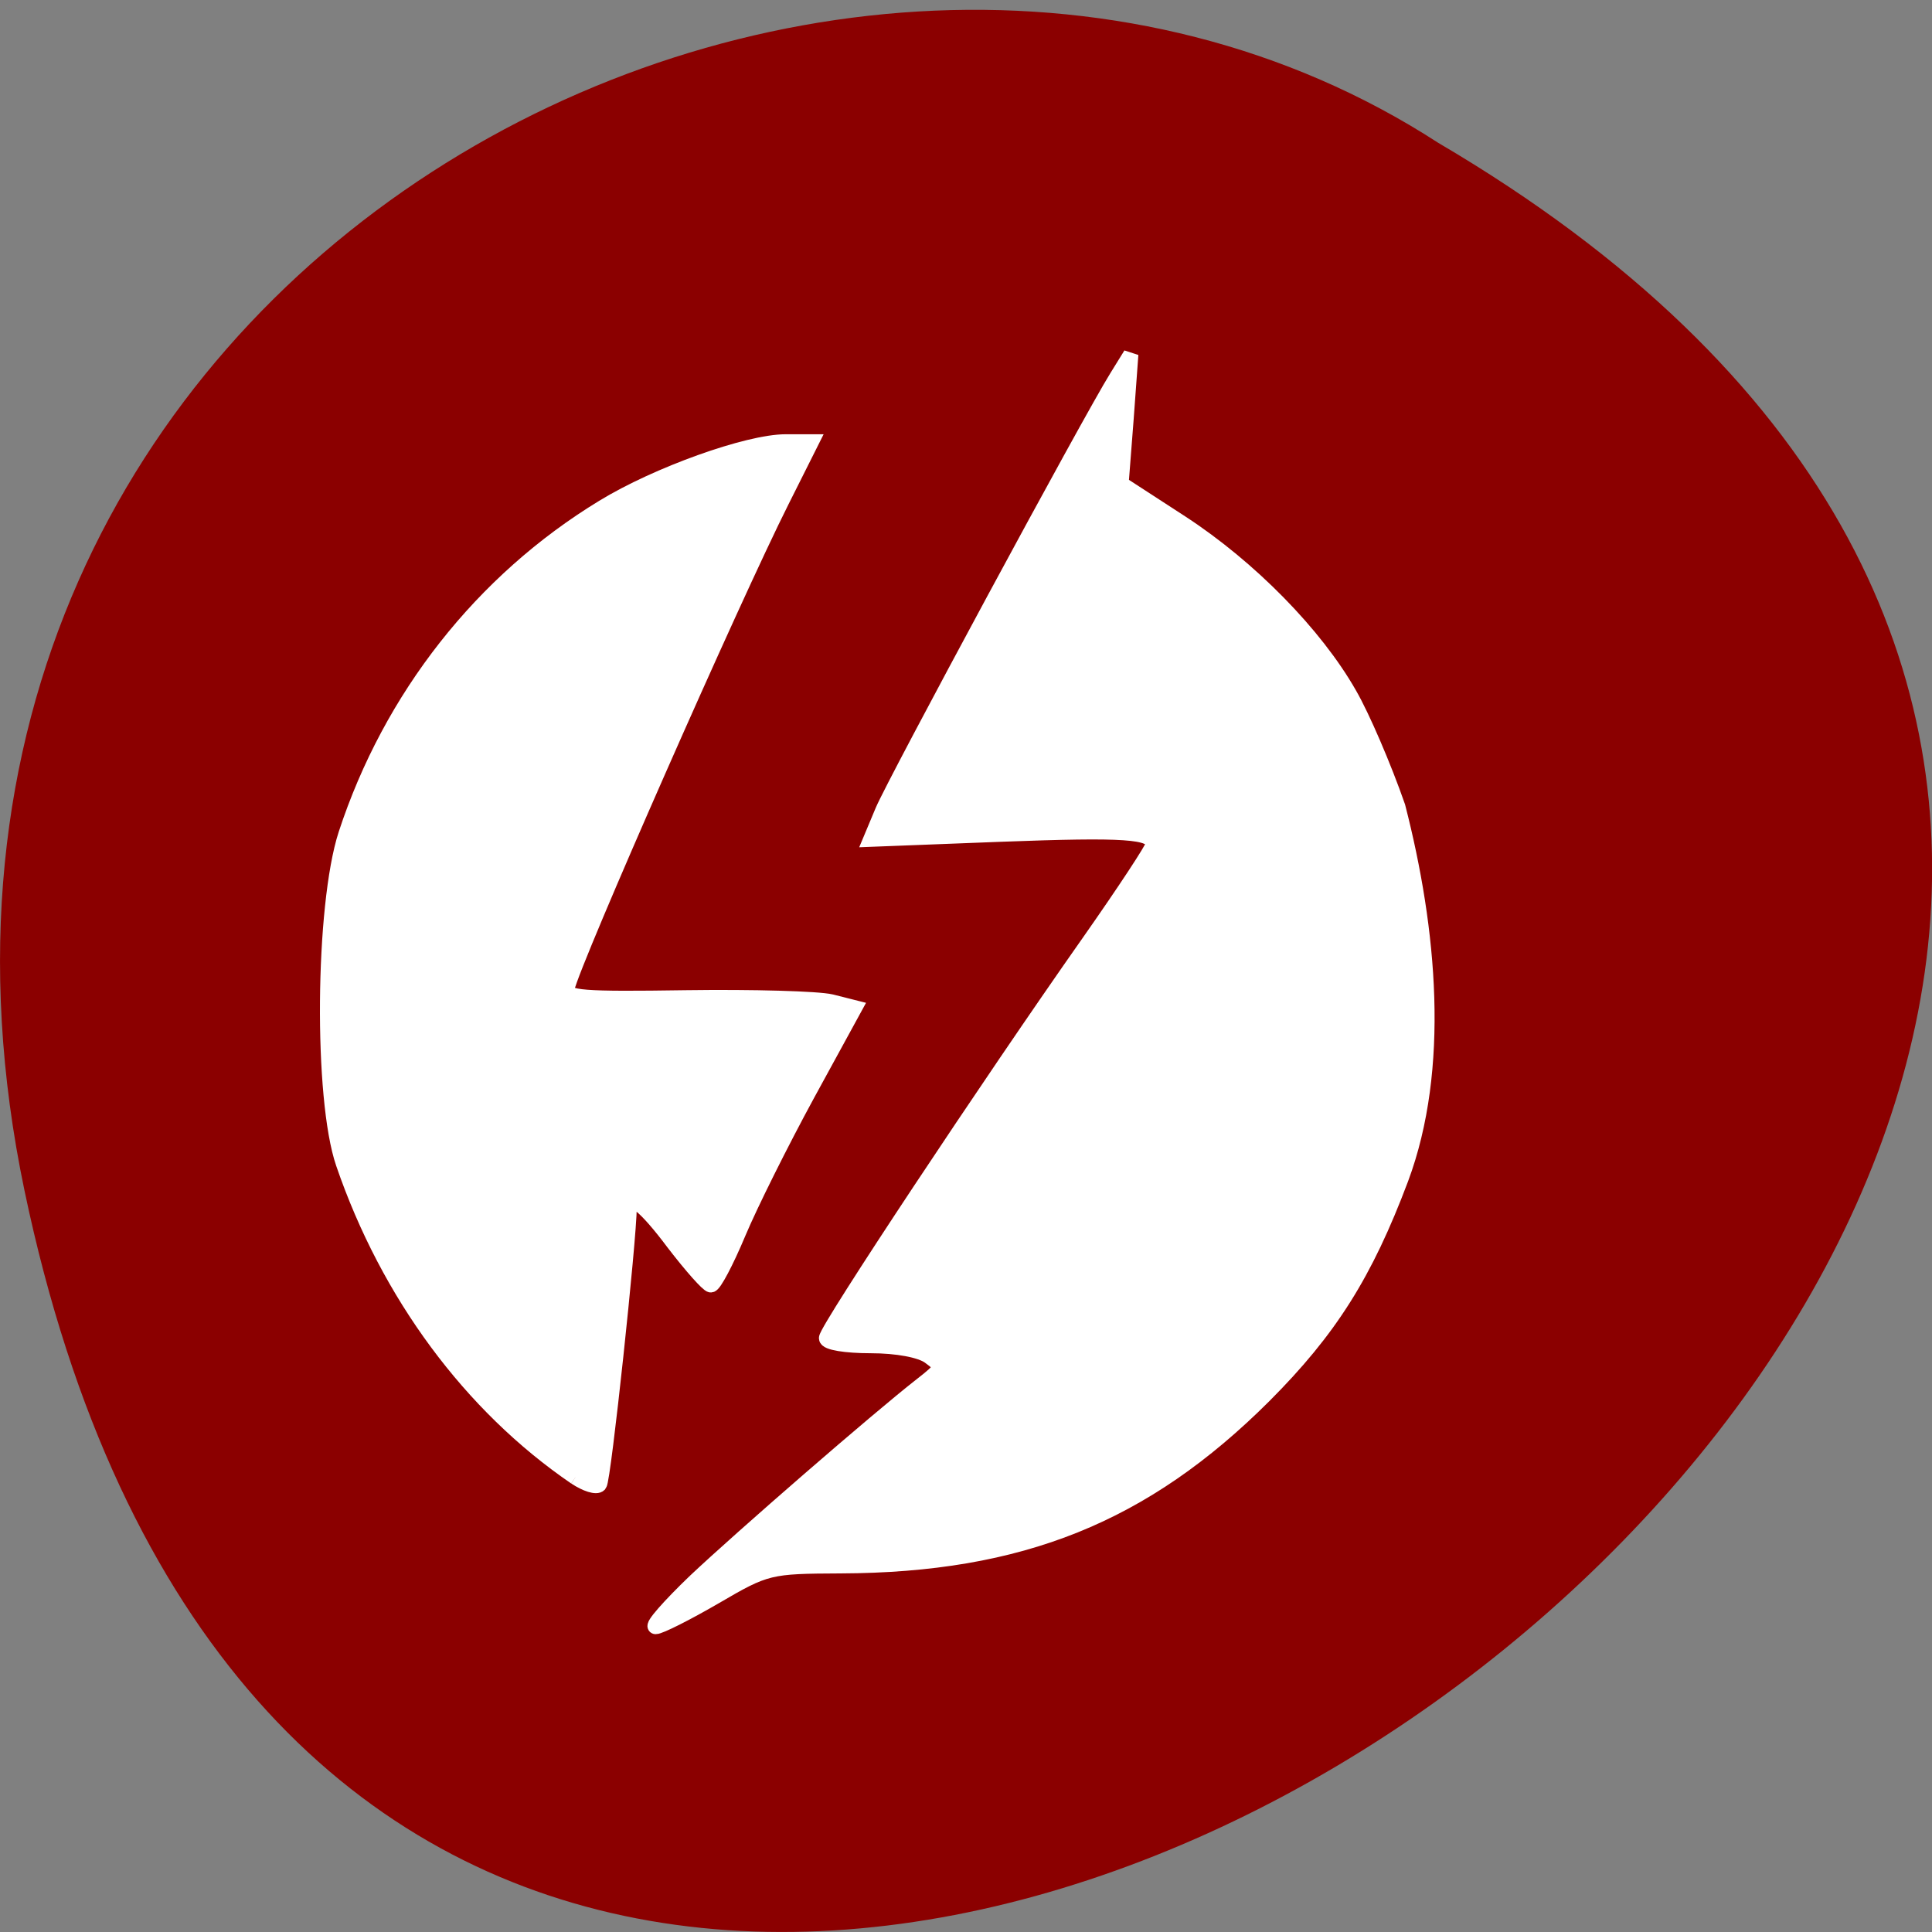 <svg xmlns="http://www.w3.org/2000/svg" viewBox="0 0 24 24"><rect x="0" y="0" width="24" height="24" fill="#808080" stroke="none"/><path d="m 0.305 14.793 c 4.688 22.379 36.926 -1.648 17.559 -13.02 c -7.523 -4.875 -19.969 1.512 -17.559 13.02" fill="#8b0000"/><g fill="#fff" stroke="#fff" stroke-width="2.156" transform="matrix(0.087 0 0 0.087 0.282 1.392)"><path d="m 78.925 194.93 c -14.935 -10.196 -26.731 -26.12 -33.14 -44.811 c -3.184 -9.257 -2.96 -36.761 0.359 -47 c 6.414 -19.588 19.465 -36.18 36.732 -46.689 c 7.669 -4.696 20.676 -9.347 26.06 -9.347 h 3.678 l -4.216 8.408 c -7.04 13.998 -29.78 65.61 -30.677 69.63 c -0.314 1.386 2.198 1.565 16.998 1.342 c 9.553 -0.134 18.837 0.134 20.721 0.581 l 3.364 0.85 l -6.772 12.388 c -3.723 6.842 -8.163 15.742 -9.867 19.811 c -1.704 4.07 -3.453 7.379 -3.902 7.379 c -0.404 0 -2.781 -2.683 -5.292 -5.948 c -4.081 -5.456 -6.414 -7.29 -6.369 -5.143 c 0 4.427 -3.678 38.952 -4.261 39.578 c -0.404 0.447 -1.929 -0.045 -3.409 -1.029"/><path d="m 95.97 209.82 c 6.683 -6.306 26.15 -23.21 32.34 -28.04 c 3.14 -2.46 3.184 -2.594 1.166 -4.07 c -1.256 -0.939 -4.664 -1.565 -8.387 -1.565 c -3.588 0 -6.324 -0.447 -6.324 -1.073 c 0 -1.252 23.277 -36.36 37.495 -56.57 c 5.02 -7.155 9.149 -13.416 9.149 -13.908 c 0 -1.878 -3.947 -2.147 -21.797 -1.476 l -18.523 0.716 l 1.704 -4.07 c 1.704 -4.07 29.646 -55.857 33.413 -61.894 l 2.02 -3.265 l -0.673 9.213 l -0.718 9.257 l 8.611 5.59 c 9.732 6.35 19.11 15.876 23.995 24.462 c 1.839 3.175 4.934 10.375 6.907 16.05 c 4.53 17.62 6.324 37.39 0.449 53.13 c -5.113 13.595 -10.181 21.6 -19.555 30.992 c -17.13 17.08 -34.759 24.19 -60.46 24.284 c -10.181 0.045 -10.629 0.134 -17.895 4.383 c -4.081 2.37 -7.894 4.293 -8.522 4.293 c -0.583 -0.045 1.929 -2.907 5.606 -6.44"/></g></svg>